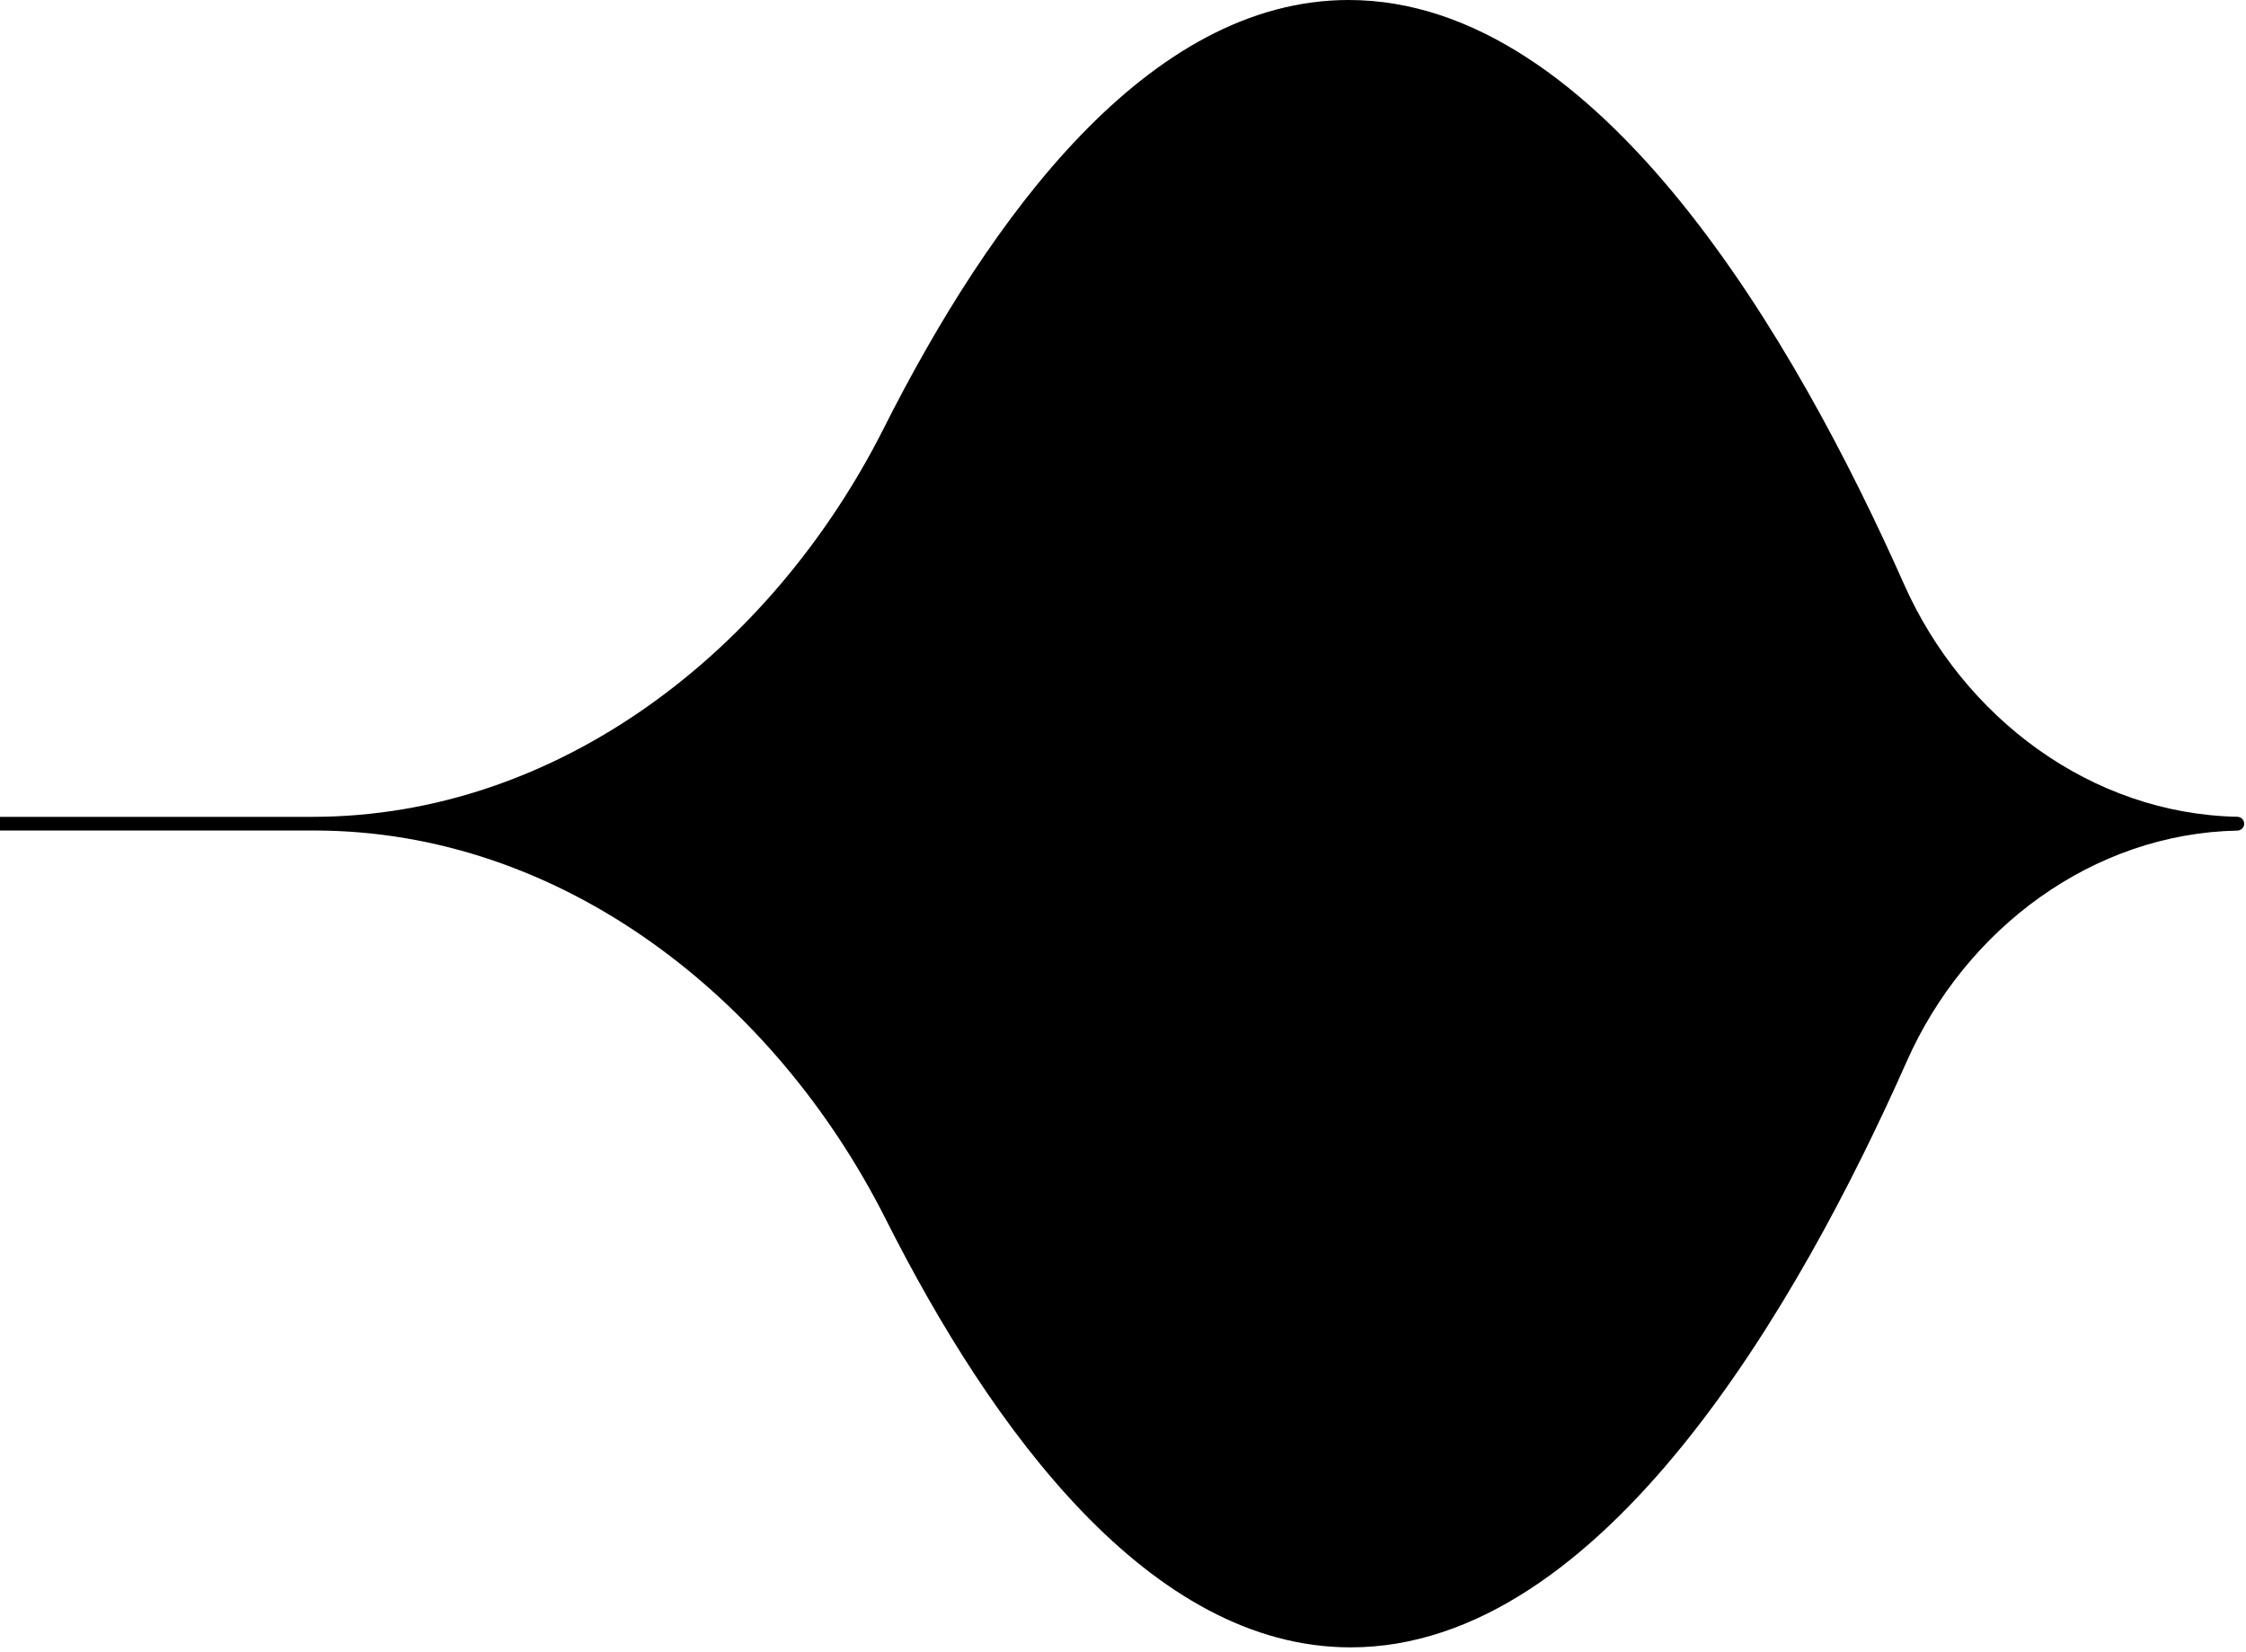 <svg width="480px" height="353px" viewBox="0 0 480 353" fill="none" xmlns="http://www.w3.org/2000/svg" transform="rotate(0) scale(1, 1)">
<path d="M6.10352e-05 177.51H67.141C120.003 177.51 165.484 213.334 189.277 260.54C211.969 305.561 245.789 352.097 288.641 352.097C342.528 352.097 384.601 278.506 407.486 226.88C420.072 198.489 447.21 178.149 478.149 177.525C478.956 177.509 479.613 176.856 479.613 176.049C479.613 175.242 478.956 174.589 478.149 174.573C446.963 173.95 419.612 153.451 406.905 124.843C383.983 73.237 341.983 0 288.226 0C245.374 0 211.554 46.537 188.863 91.558C165.07 138.763 119.589 174.588 66.726 174.588H6.10352e-05V177.51Z" fill="#000000"/>
</svg>
